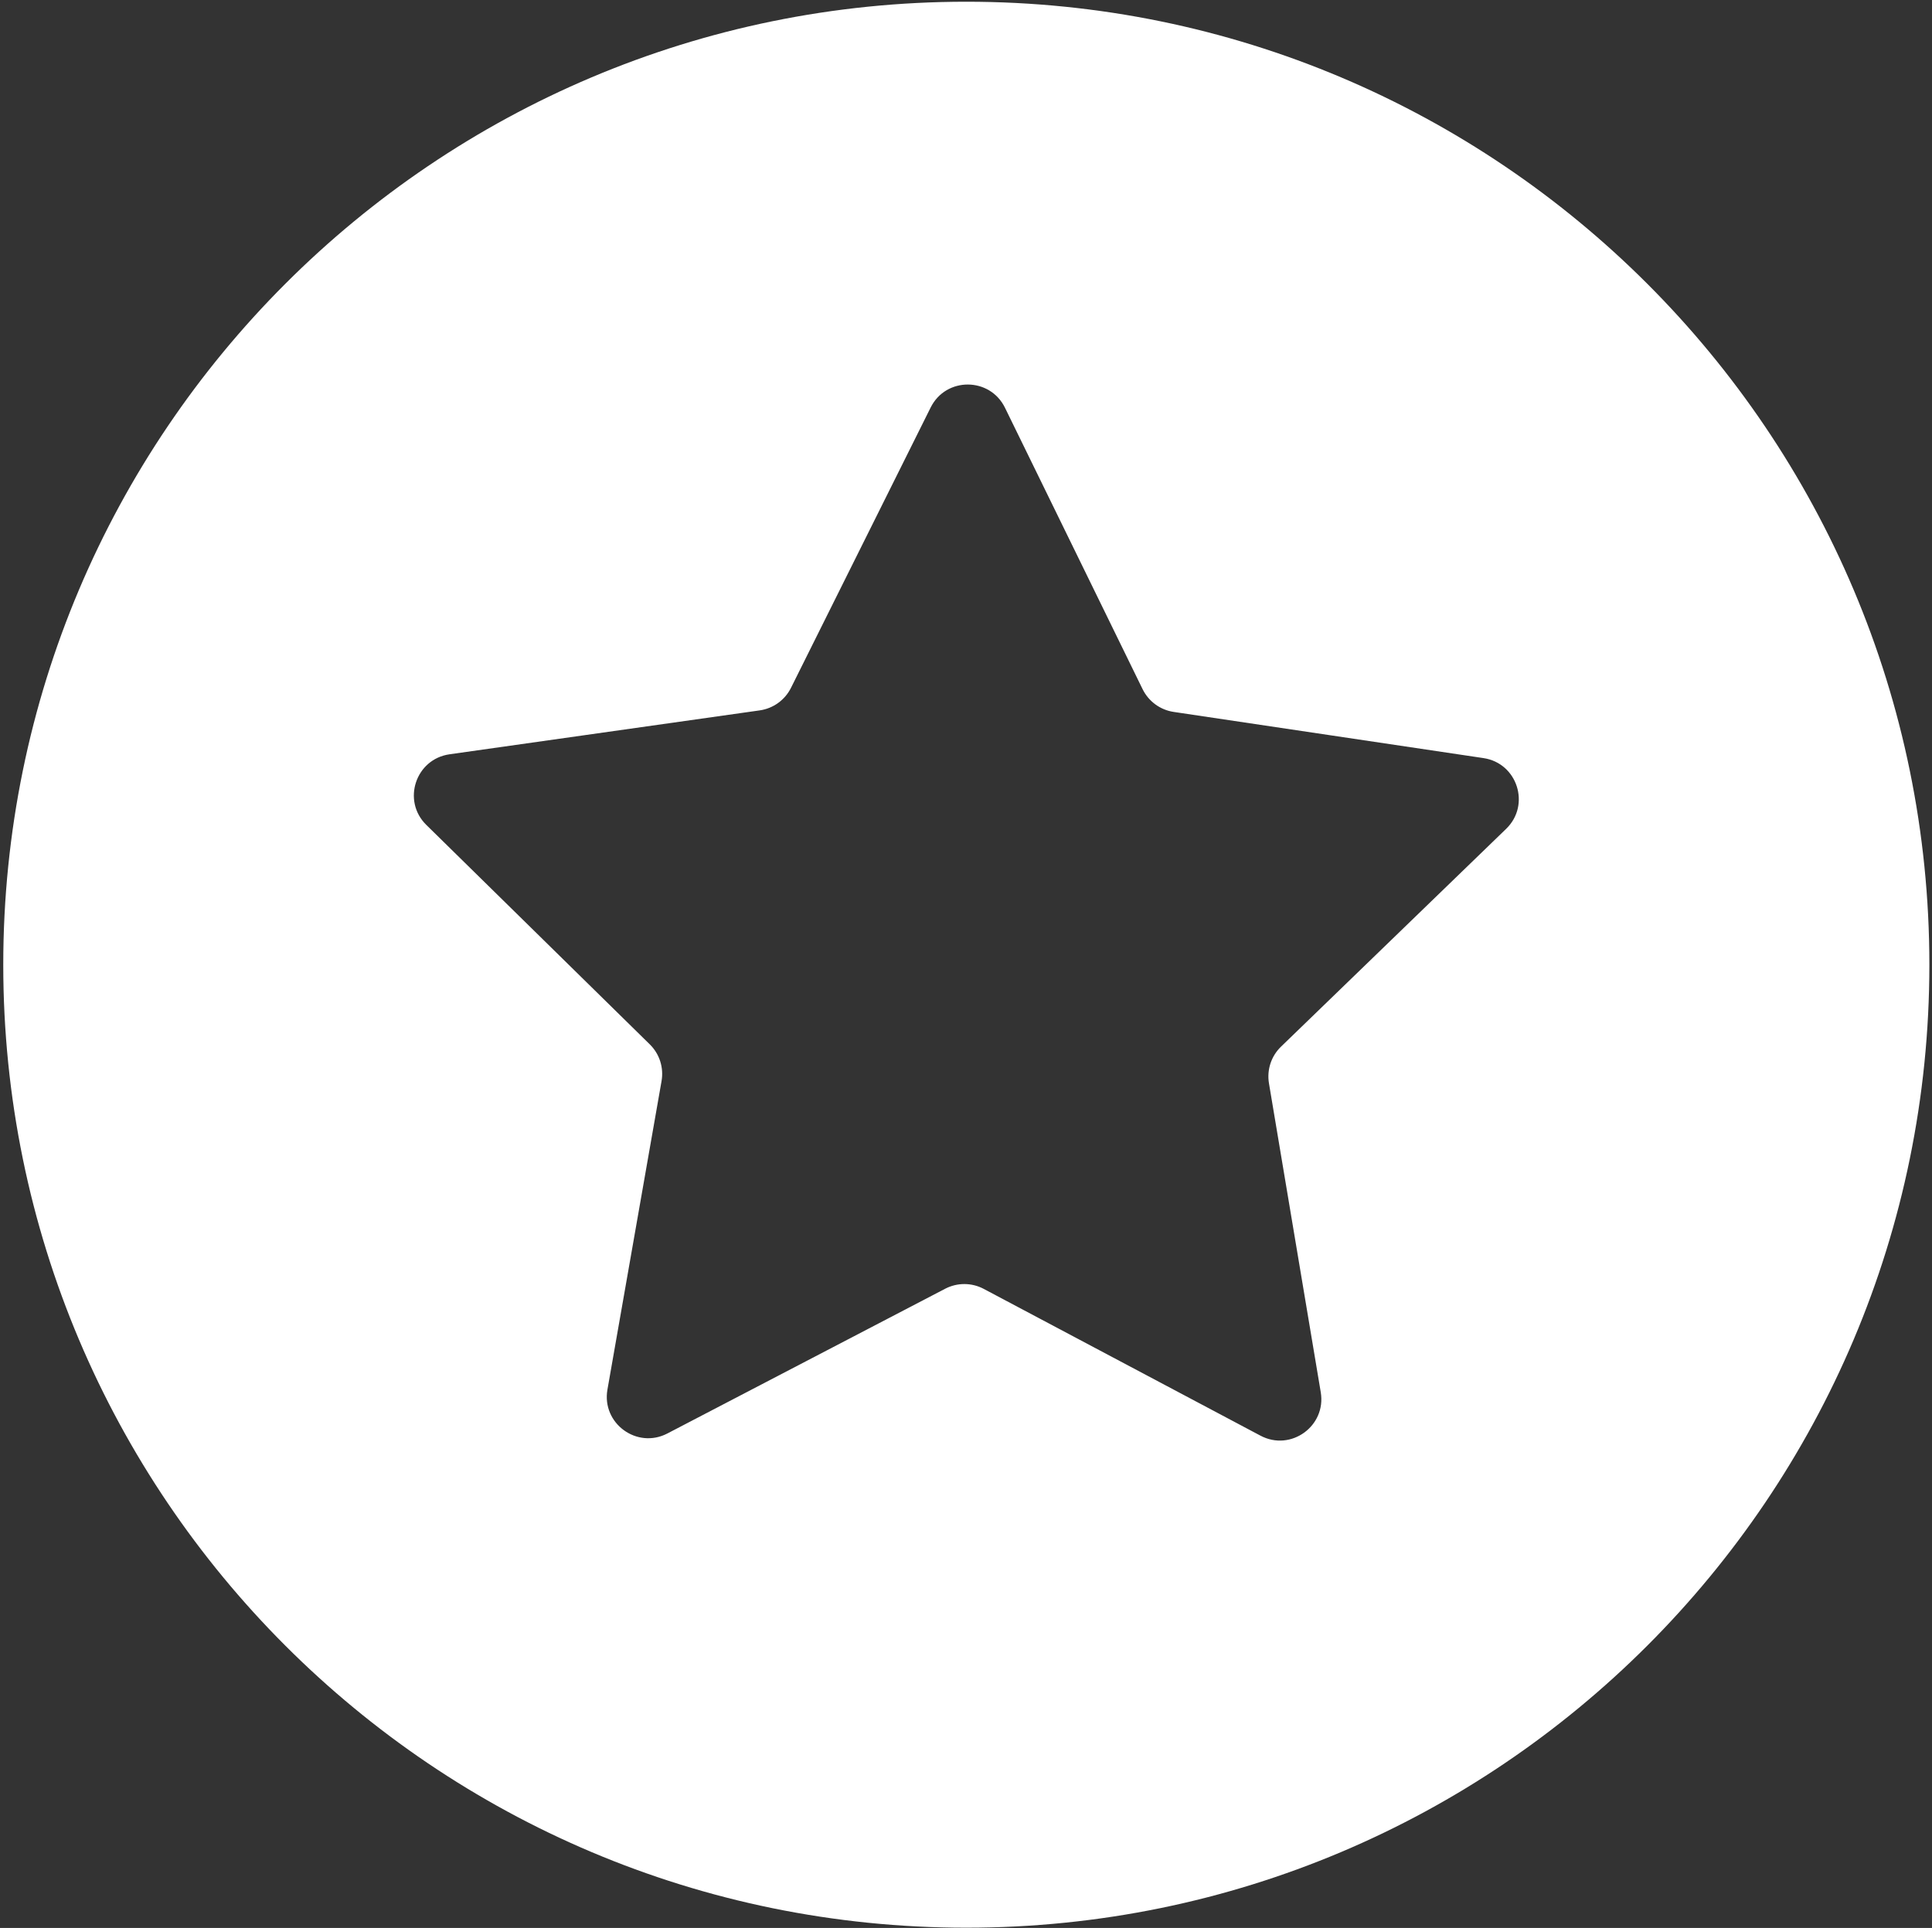 <svg width="492" height="491" viewBox="0 0 492 491" fill="none" xmlns="http://www.w3.org/2000/svg">
<rect x="0" y="0" width="492" height="491" fill="#333333" stroke="none"/>
<path d="M246.08 0.44C110.63 0.44 0.83 110.24 0.83 245.69C0.83 381.14 110.63 490.94 246.08 490.94C381.53 490.94 491.33 381.14 491.33 245.69C491.33 110.24 381.53 0.44 246.08 0.44ZM383.55 211.09L326.22 266.56C323.72 268.97 322.58 272.46 323.15 275.89L336.34 354.56C337.79 363.19 328.71 369.73 320.99 365.63L250.52 328.25C247.45 326.62 243.78 326.61 240.7 328.21L169.96 365.07C162.2 369.11 153.18 362.5 154.69 353.89L168.47 275.32C169.07 271.9 167.95 268.4 165.47 265.97L108.56 210.08C102.32 203.95 105.82 193.33 114.48 192.1L193.46 180.92C196.9 180.43 199.88 178.29 201.43 175.18L237 103.78C240.9 95.95 252.08 95.99 255.93 103.85L290.97 175.51C292.5 178.63 295.46 180.8 298.89 181.31L377.79 193.07C386.42 194.36 389.84 205.01 383.55 211.09Z" fill="white"/>
</svg>
